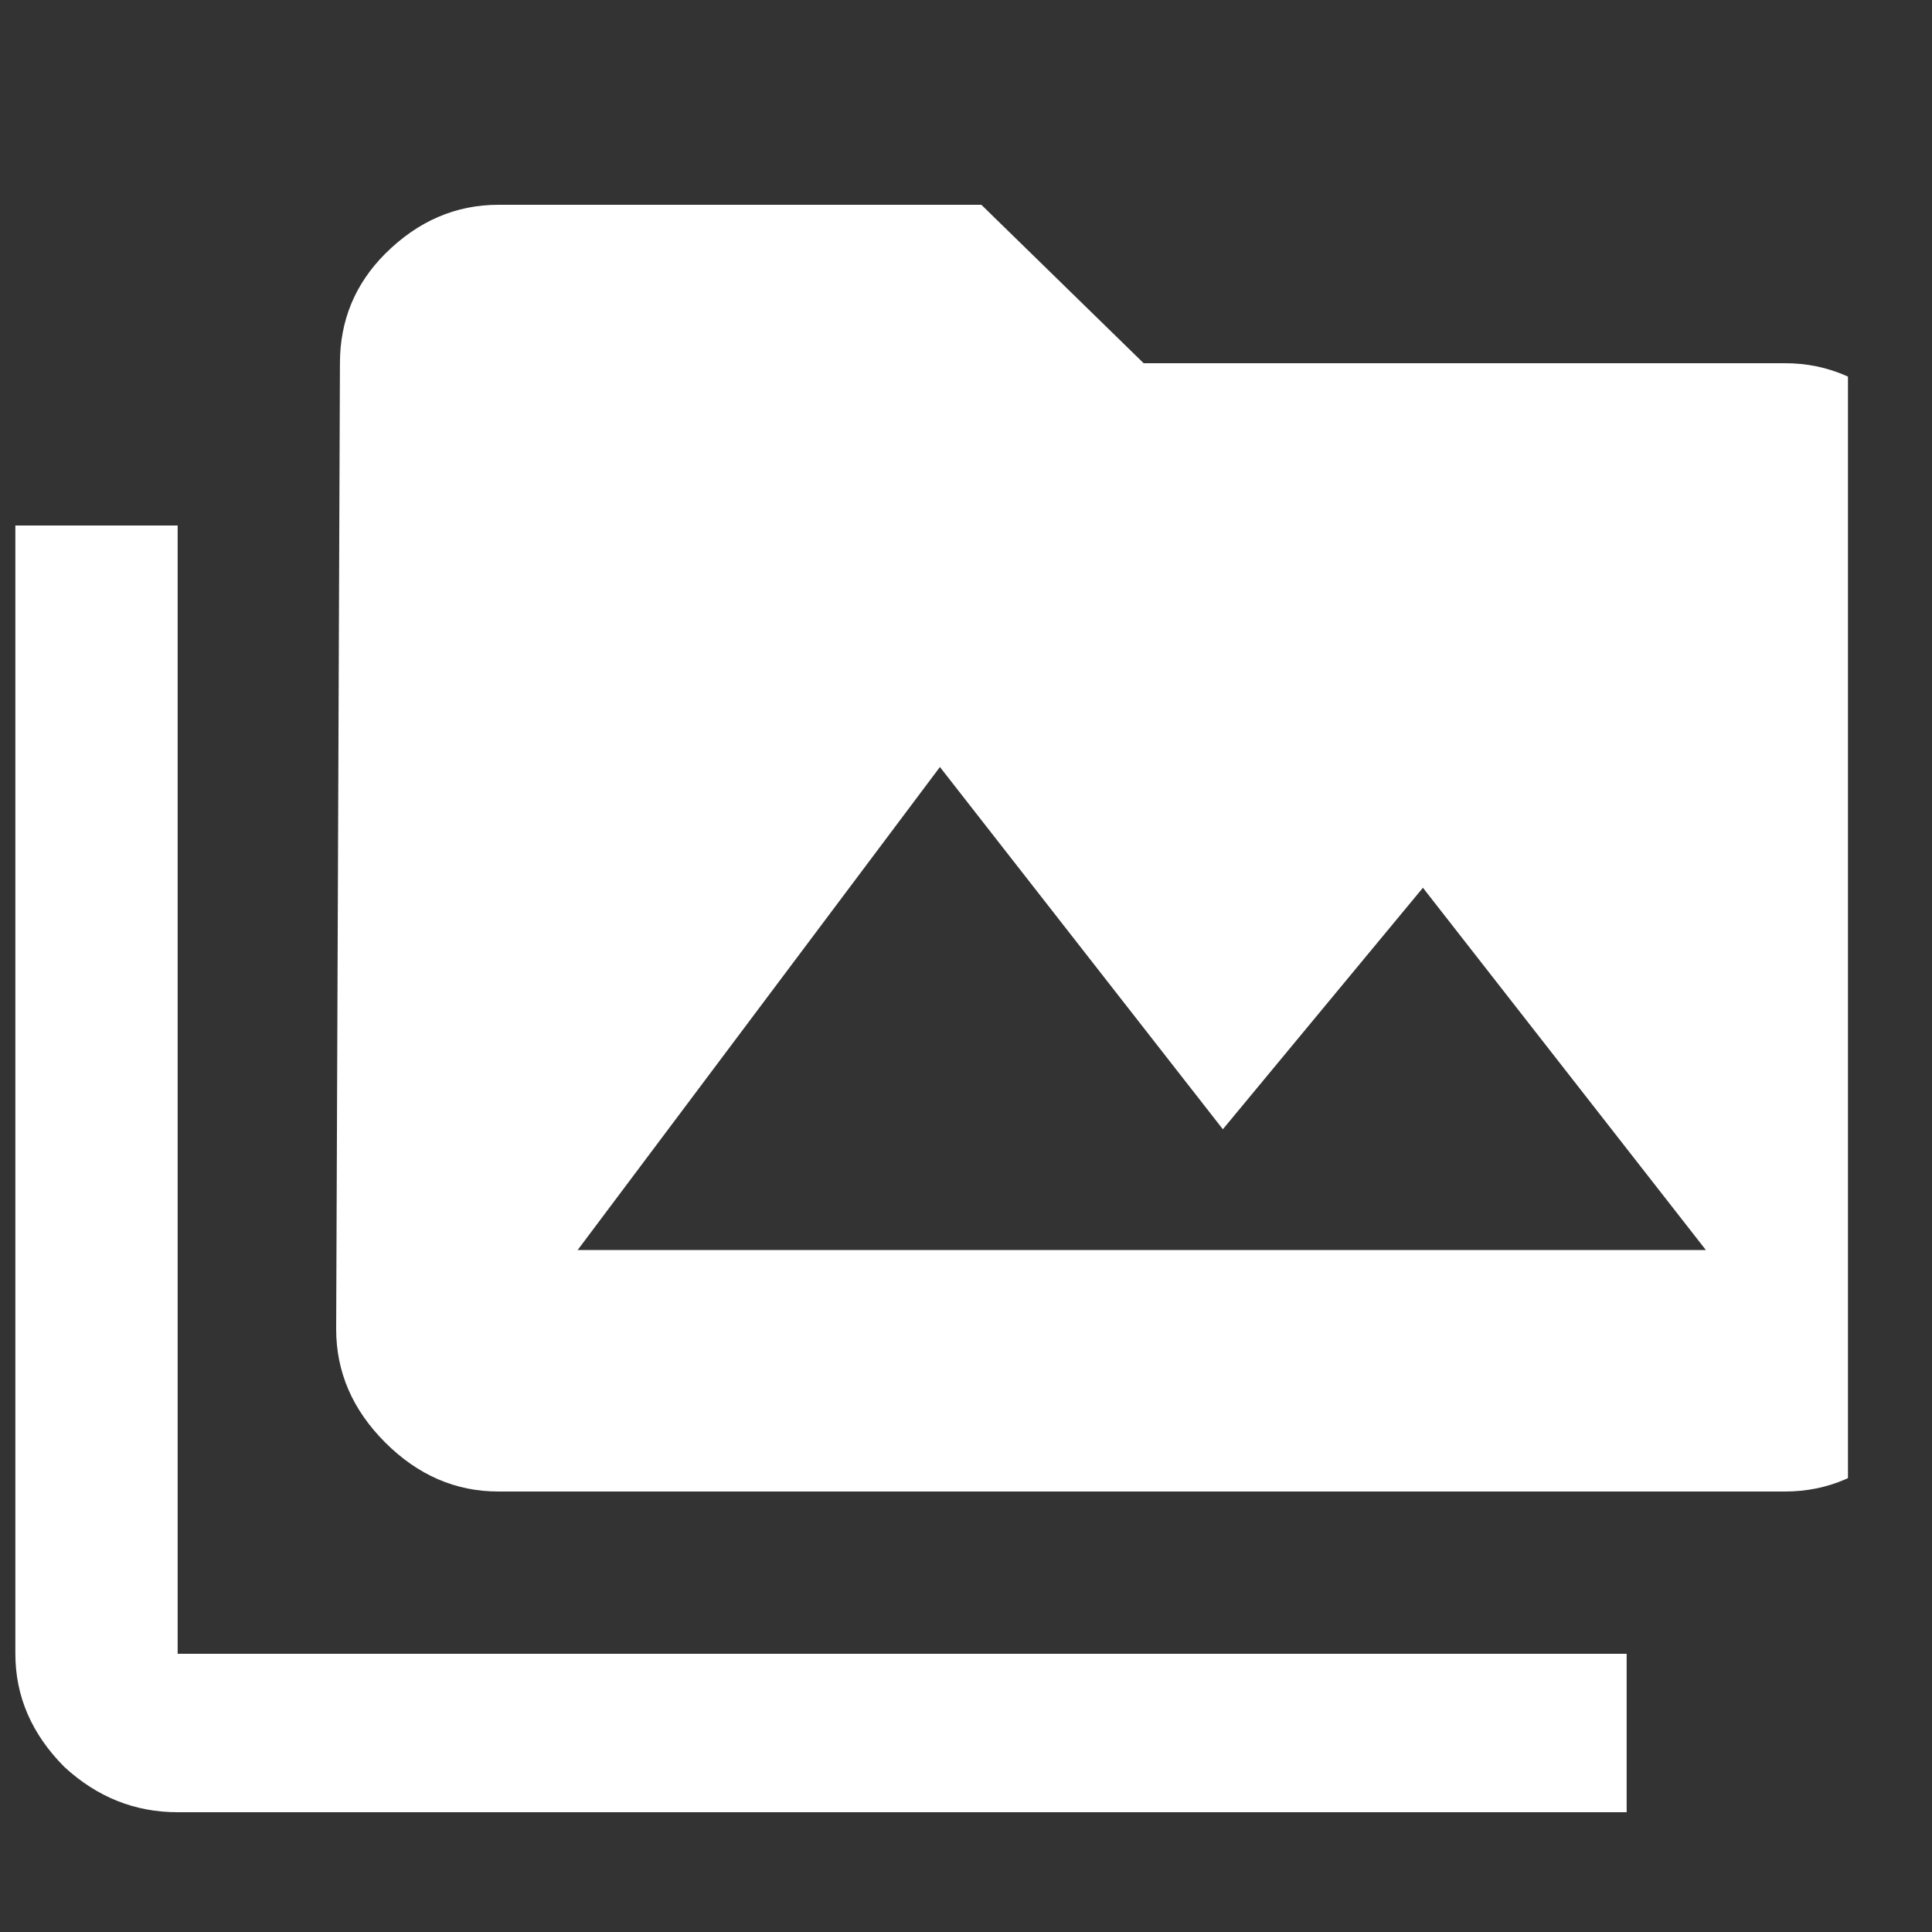 <svg width="20" height="20" viewBox="0 0 20 20" fill="none" xmlns="http://www.w3.org/2000/svg">
<rect x="0" y="0" width="20" height="20" fill="#333333" stroke="none"/>
<g clip-path="url(#clip0_10_2350)">
<path d="M5.98 12.94H17.659L14.73 9.19L12.659 11.69L9.73 7.94L5.98 12.94ZM18.48 3.76C18.922 3.76 19.313 3.93 19.652 4.268C19.99 4.607 20.159 4.997 20.159 5.44V13.76C20.159 14.203 19.99 14.594 19.652 14.932C19.313 15.271 18.922 15.44 18.48 15.44H5.159C4.717 15.44 4.326 15.271 3.987 14.932C3.649 14.594 3.48 14.203 3.48 13.76L3.519 3.76C3.519 3.318 3.675 2.94 3.987 2.627C4.326 2.289 4.717 2.12 5.159 2.12H10.159L11.839 3.76H18.48ZM1.839 5.44V17.12H16.839V18.76H1.839C1.396 18.76 1.006 18.604 0.667 18.292C0.329 17.953 0.159 17.562 0.159 17.12V5.44H1.839Z" fill="white"/>
</g>
<defs>
<clipPath id="clip0_10_2350">
<rect width="19.13" height="19.13" fill="white" transform="translate(0 0.44)"/>
</clipPath>
</defs>
</svg>
